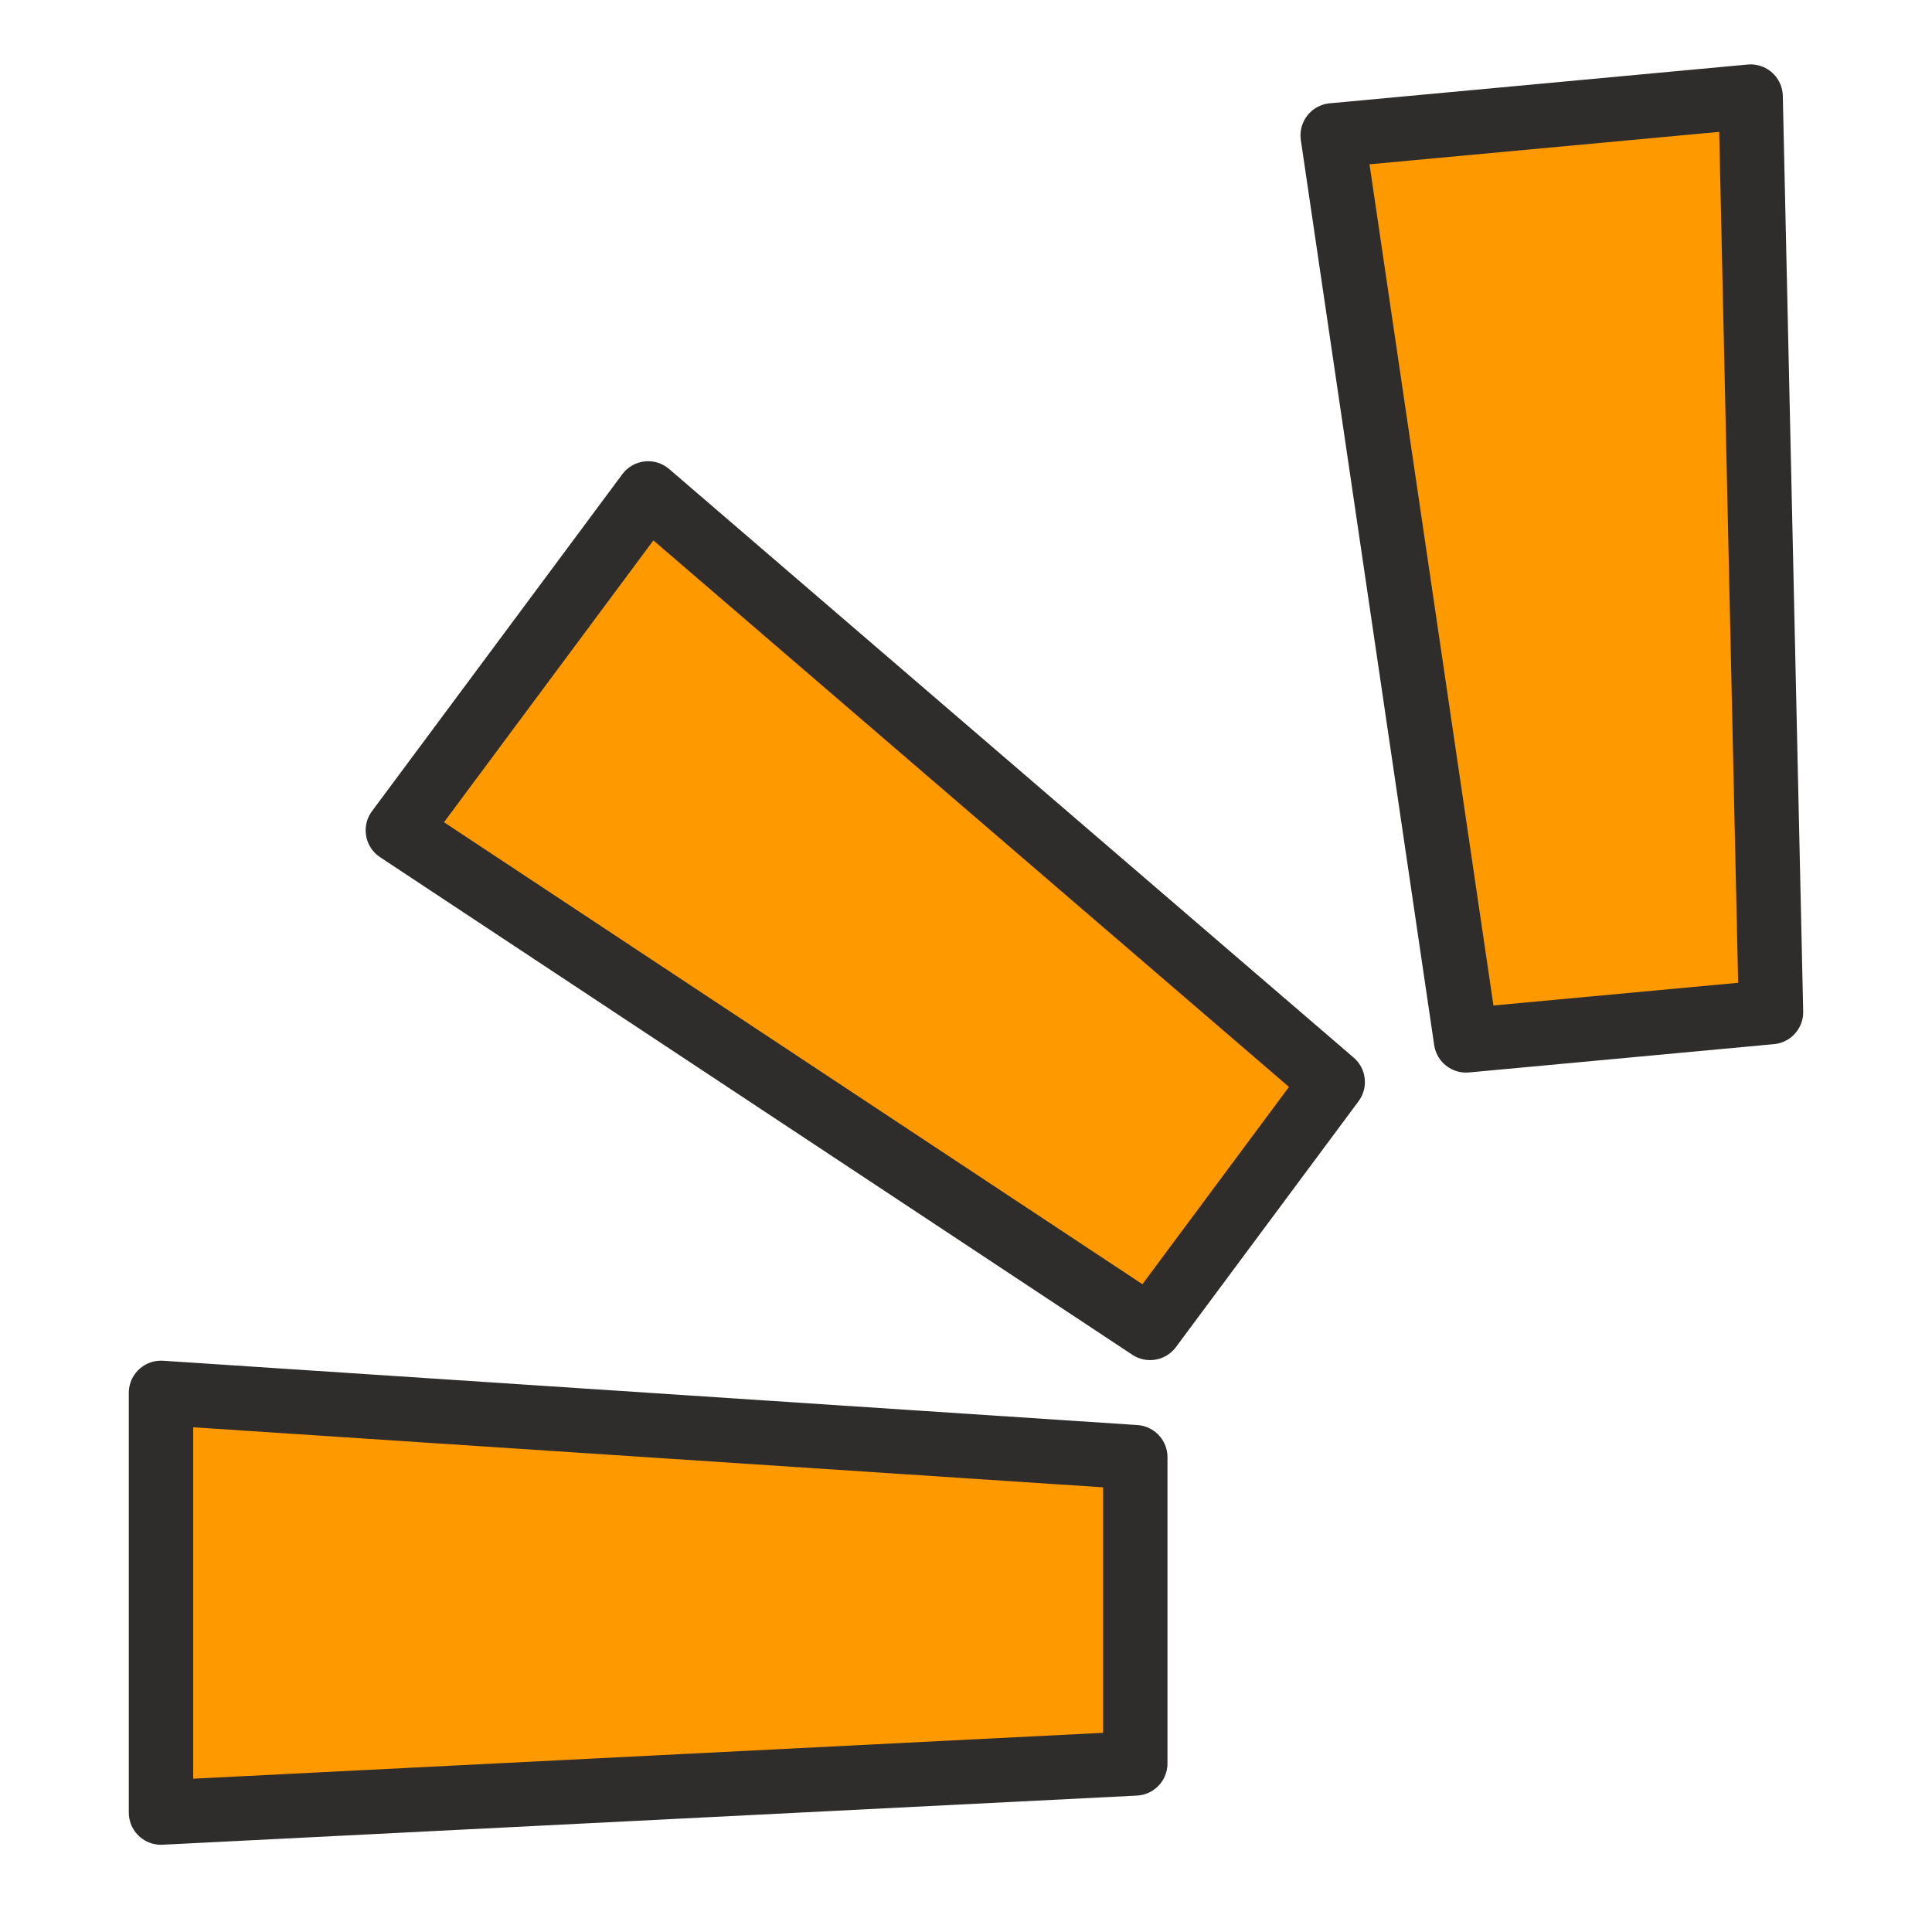 <?xml version="1.0" standalone="no"?><!-- Generator: Gravit.io --><svg xmlns="http://www.w3.org/2000/svg" xmlns:xlink="http://www.w3.org/1999/xlink" style="isolation:isolate" viewBox="0 0 60 60" width="60" height="60"><defs><clipPath id="_clipPath_mM5cX1B34XeMP799I5QfsA1JfBlmbe7w"><rect width="60" height="60"/></clipPath></defs><g clip-path="url(#_clipPath_mM5cX1B34XeMP799I5QfsA1JfBlmbe7w)"><clipPath id="_clipPath_v1lYVWSevGSidBZDV7UgDaOZkTCjZn8T"><rect x="-20" y="-14" width="100" height="100" transform="matrix(1,0,0,1,0,0)" fill="rgb(255,255,255)"/></clipPath><g clip-path="url(#_clipPath_v1lYVWSevGSidBZDV7UgDaOZkTCjZn8T)"><g id="Group"><g id="Group"><g id="Group"><path d=" M 35.257 45.254 L 35.257 54.765 L 5 56.291 L 5 43.257 L 35.257 45.254 Z " fill="rgb(255,153,0)" vector-effect="non-scaling-stroke" stroke-width="2" stroke="rgb(47,44,44)" stroke-opacity="100" stroke-linejoin="round" stroke-linecap="round" stroke-miterlimit="3"/><path d=" M 55 31.431 L 45.529 32.31 L 41.388 4.204 L 54.367 3 L 55 31.431 Z " fill="rgb(255,153,0)" vector-effect="non-scaling-stroke" stroke-width="2" stroke="rgb(47,44,44)" stroke-opacity="100" stroke-linejoin="round" stroke-linecap="round" stroke-miterlimit="3"/><path d=" M 41.388 33.604 L 35.717 41.239 L 12.356 25.787 L 20.129 15.324 L 41.388 33.604 Z " fill="rgb(255,153,0)" vector-effect="non-scaling-stroke" stroke-width="2" stroke="rgb(47,44,44)" stroke-opacity="100" stroke-linejoin="round" stroke-linecap="round" stroke-miterlimit="3"/></g></g></g></g></g></svg>
